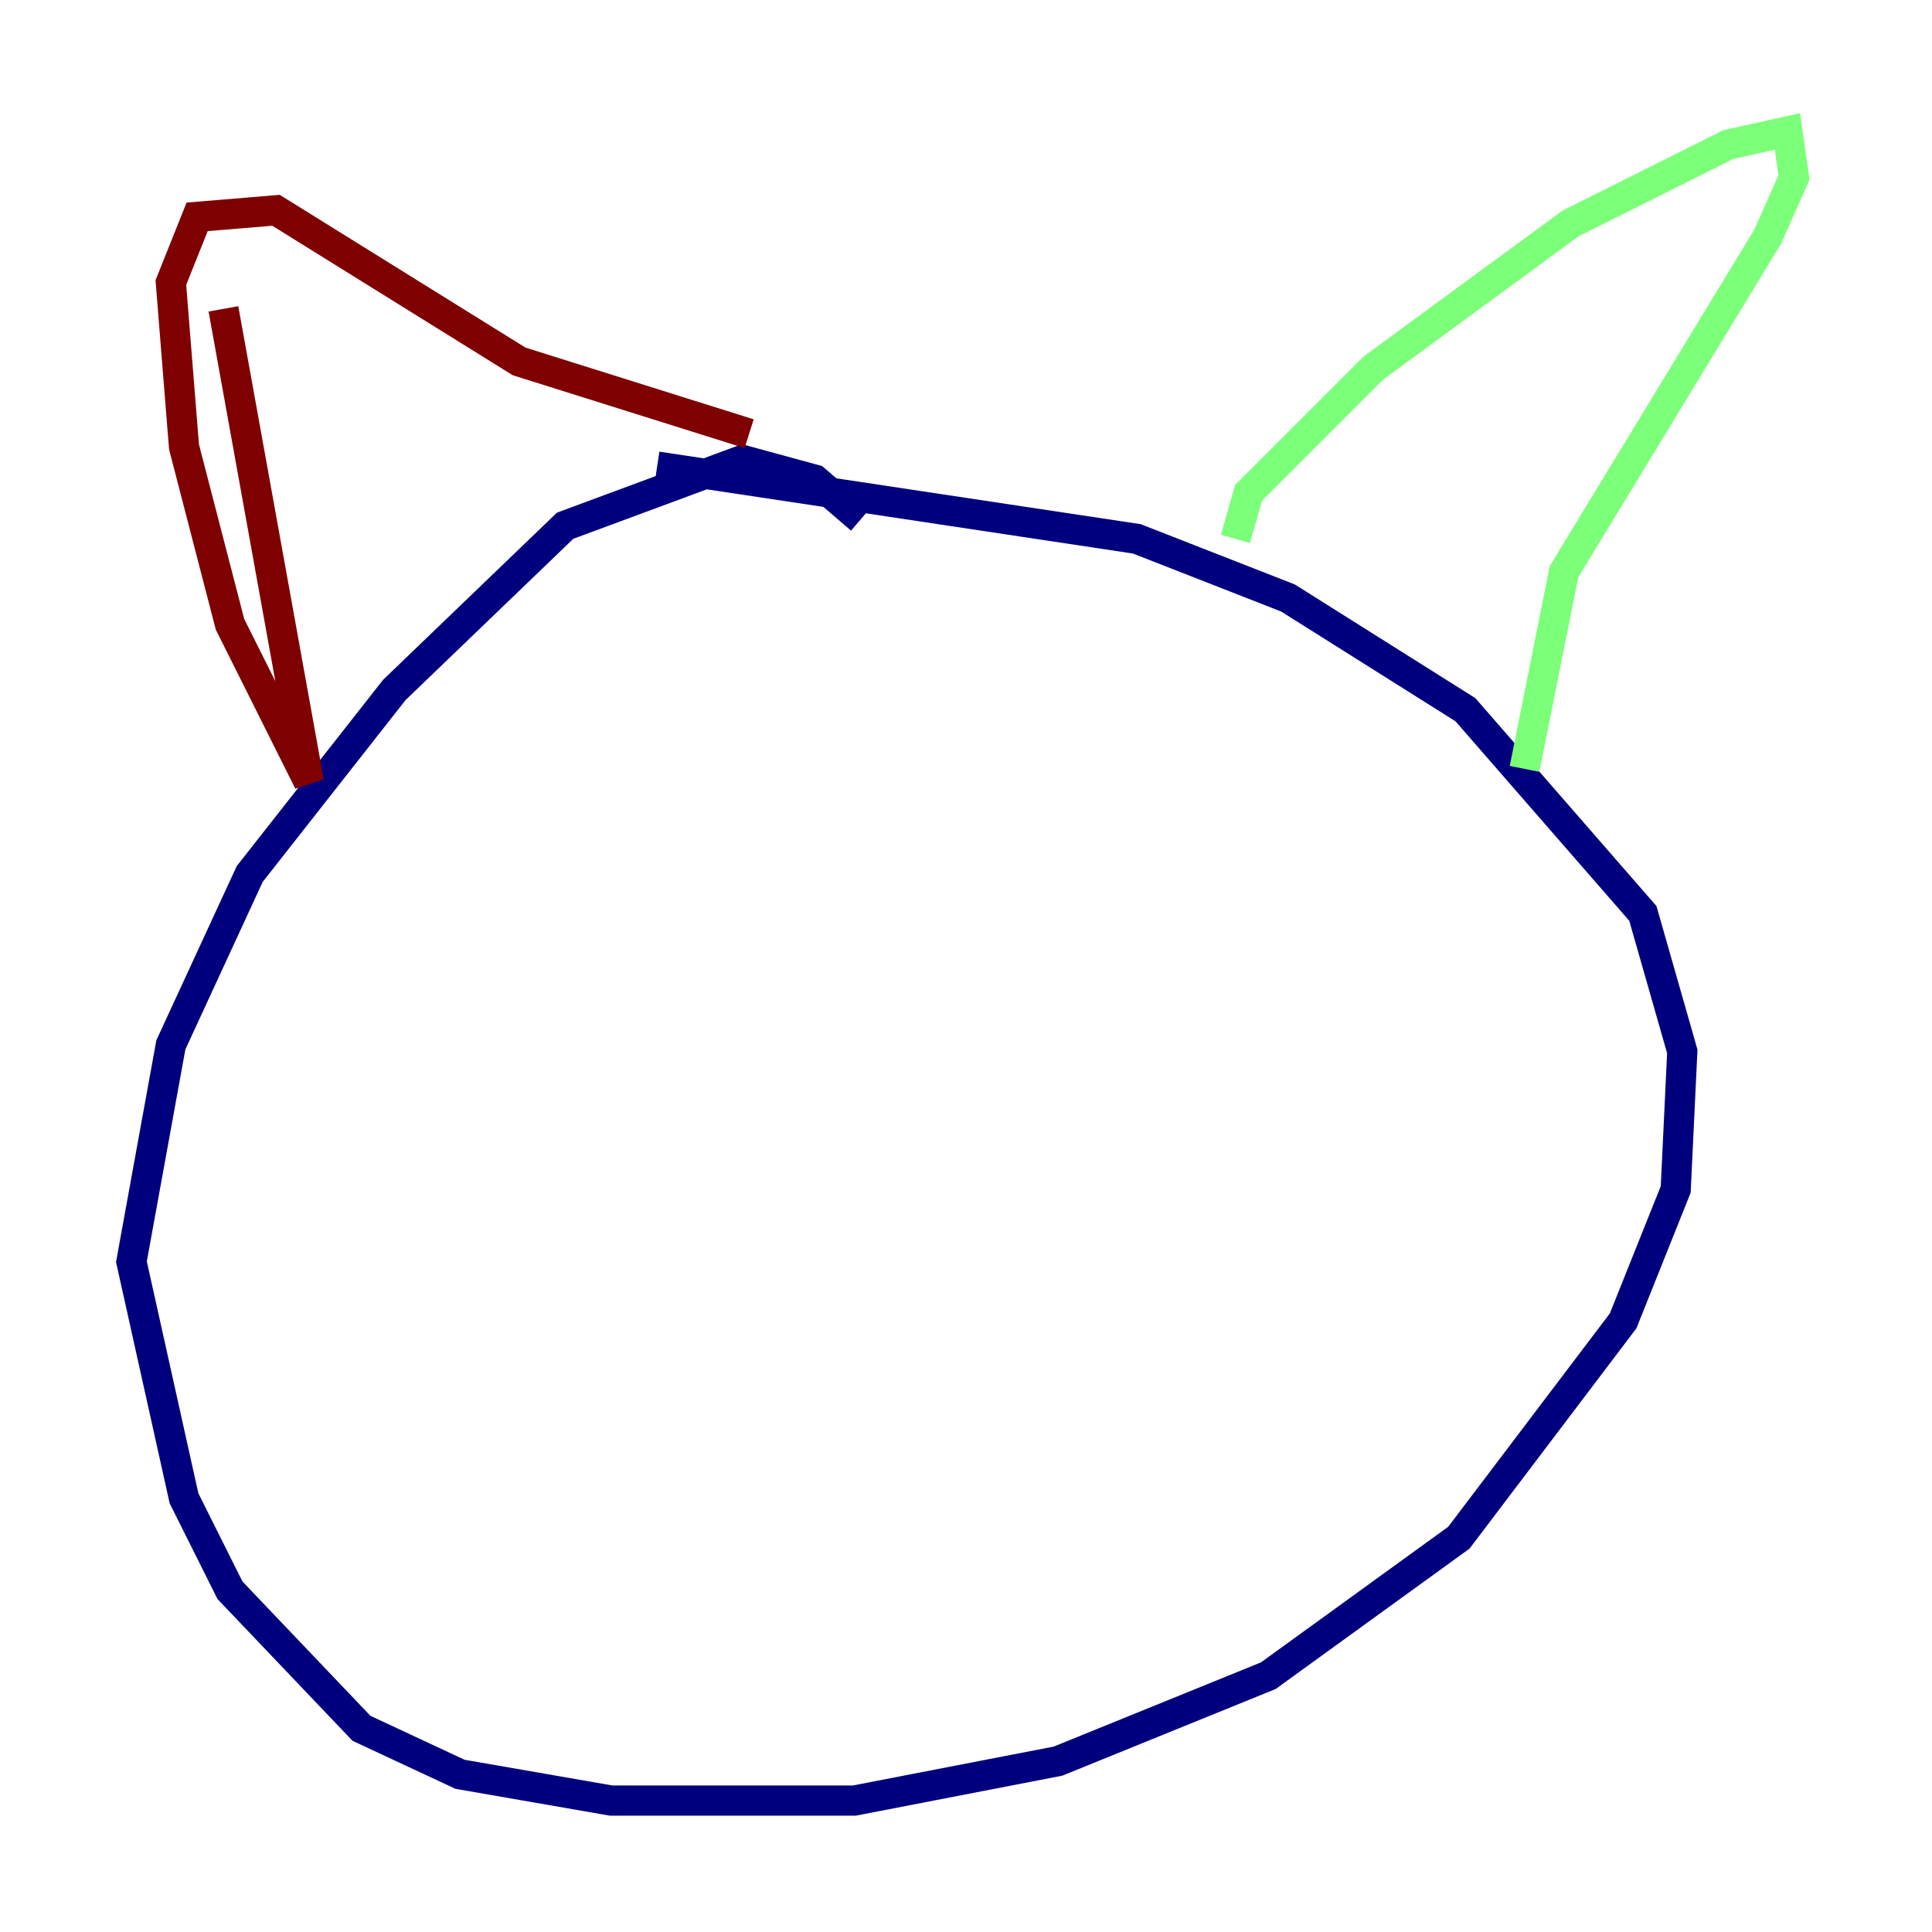 <?xml version="1.0" encoding="utf-8" ?>
<svg baseProfile="tiny" height="128" version="1.2" viewBox="0,0,128,128" width="128" xmlns="http://www.w3.org/2000/svg" xmlns:ev="http://www.w3.org/2001/xml-events" xmlns:xlink="http://www.w3.org/1999/xlink"><defs /><polyline fill="none" points="57.034,34.395 53.986,31.782 49.197,30.476 37.442,34.83 26.122,45.714 16.544,57.905 11.32,69.225 8.707,83.592 12.191,99.265 15.238,105.361 23.946,114.503 30.476,117.551 40.49,119.293 56.599,119.293 70.095,116.68 84.027,111.02 96.653,101.878 107.537,87.51 111.02,78.803 111.456,69.66 108.844,60.517 97.088,47.02 85.333,39.619 75.32,35.701 43.537,30.912" stroke="#00007f" stroke-width="2" /><polyline fill="none" points="81.85,35.701 82.721,32.653 90.993,24.381 104.054,14.803 114.503,9.578 118.422,8.707 118.857,11.755 117.116,15.674 103.619,37.878 101.007,50.939" stroke="#7cff79" stroke-width="2" /><polyline fill="none" points="14.803,20.463 20.463,51.809 15.238,41.361 12.191,29.605 11.32,18.721 13.061,14.367 18.286,13.932 34.395,23.946 49.633,28.735" stroke="#7f0000" stroke-width="2" /></svg>